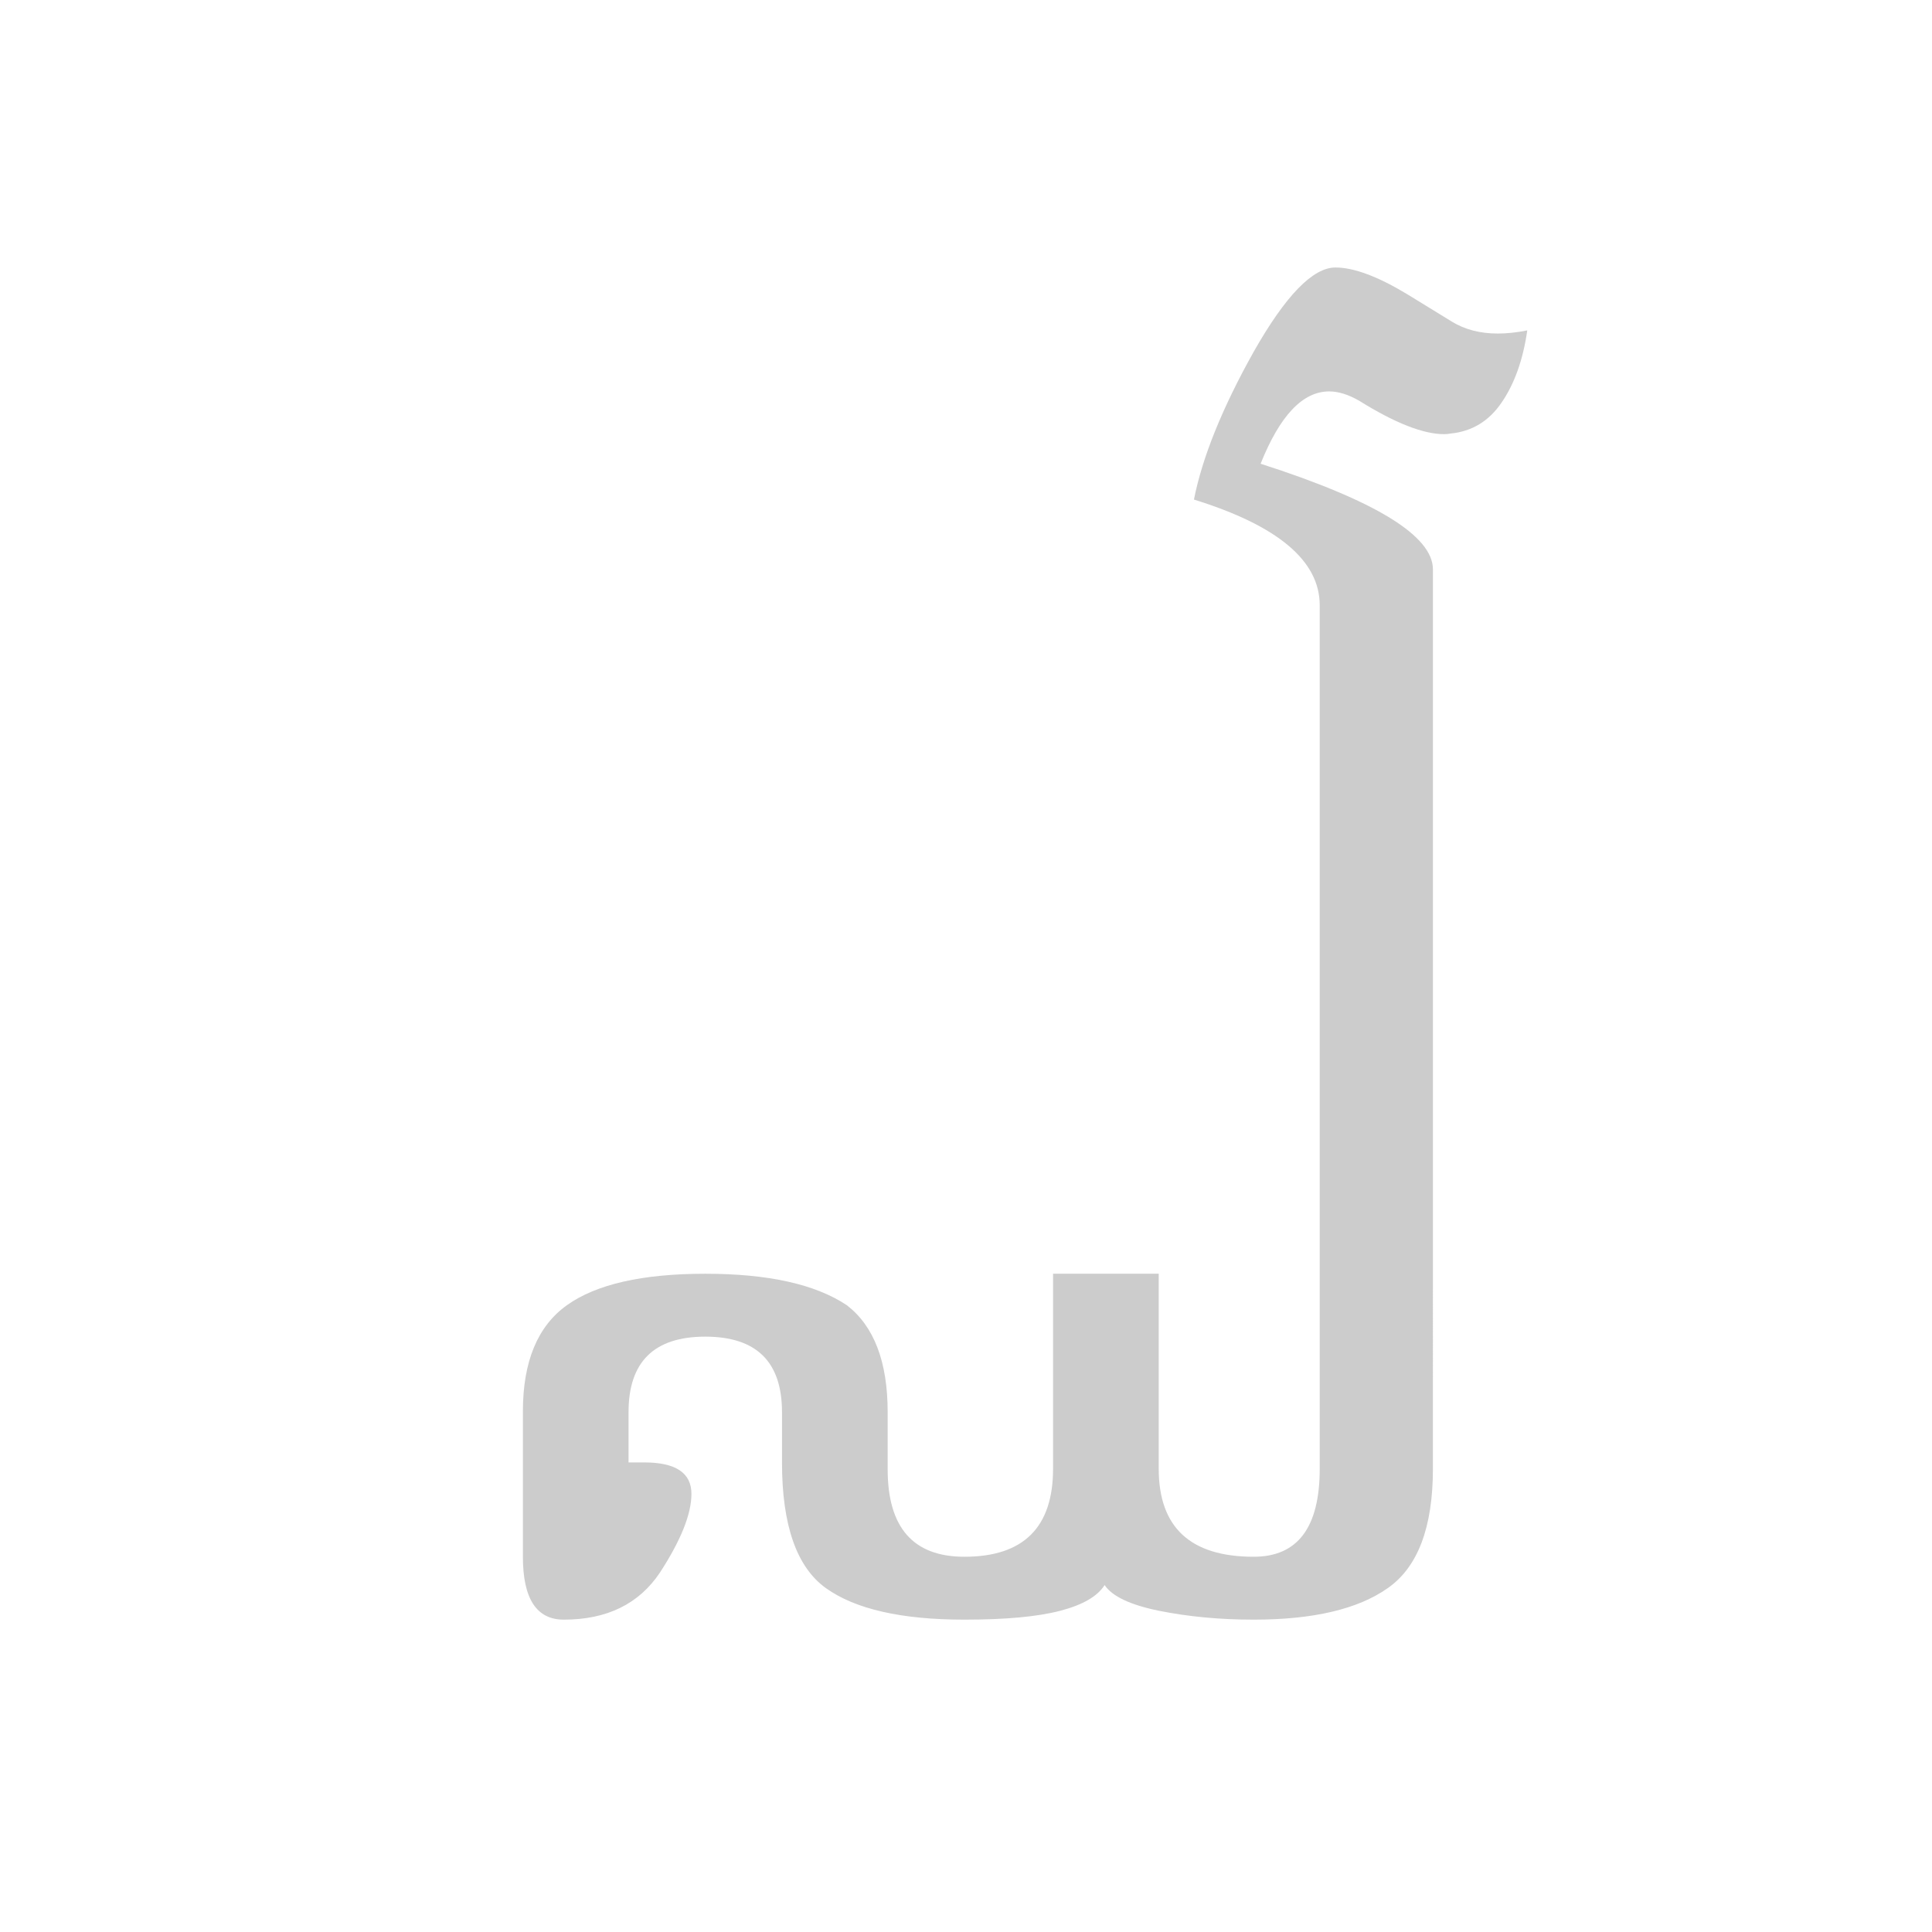 <svg id="z12736" class="acjk" version="1.1" viewBox="0 0 512 512" xmlns="http://www.w3.org/2000/svg" xmlns:xlink="http://www.w3.org/1999/xlink">
<style>
<![CDATA[
@keyframes zk {
	to {
		stroke-dashoffset:0;
	}
}
svg.acjk path[clip-path] {
	--t:3s;
	animation:zk 3s linear forwards 0s;
	stroke-dasharray:2000;
	stroke-dashoffset:2000;
	stroke-width:40;
	stroke-linecap:round;
	fill:none;
	stroke:#000;
}
svg.acjk path[id] {fill:#ccc;}
]]>
</style>
<path id="z12736d1" d="m 379.737,389.223 q 0,23.333 -12,31.667 -11.833,8.333 -35.5,8.333 -13.333,0 -25,-2.333 -11.5,-2.333 -14.5,-6.833 -2.833,4.5 -11.833,6.833 -9,2.333 -25.333,2.333 -25,0 -36.667,-8.333 -11.667,-8.333 -11.667,-33.333 v -13.333 q 0,-20 -20.333,-20 -20.333,0 -20.333,20 v 13.333 h 4.167 q 12.5,0 12.5,8.333 0,8 -8.333,20.833 -8.333,12.5 -25.5,12.5 -10.833,0 -10.833,-16.667 v -38.5 q 0,-19.833 11.667,-28.167 11.667,-8.333 36.667,-8.333 25,0 37.5,8.333 10.833,8.333 10.833,28.333 v 15.167 q 0,23.167 20.333,23.167 23.5,0 23.5,-23.333 v -51.667 h 28 v 51.667 q 0,23.333 25.167,23.333 17.5,0 17.5,-23.333 V 160.39 q 0,-17.667 -33.333,-28 3.333,-16.833 15.833,-39.167 12.667,-22.333 21.667,-22.333 7.333,0 19.167,7.167 l 11.667,7.167 q 5.167,3.167 12.167,3.167 3.667,0 7.833,-0.833 -1.667,11.667 -6.833,19.167 -5,7.333 -13.5,8.167 -0.833,0.167 -1.667,0.167 -8.333,0 -22.5,-8.833 -4.333,-2.5 -8,-2.5 -10.5,0 -18.167,19.167 45.667,14.667 45.667,28 z"/>
<defs>
	<clipPath id="z12736c1"><use xlink:href="#z12736d1"/></clipPath>
</defs>
<path style="--d:0s;--length:2000" clip-path="url(#z12736c1)" d="m 164.908,392.638 23.558,4.712 1.571,21.988 -40.834,9.423 3.141,-65.963 45.546,-20.417 25.129,10.994 9.423,69.104 32.982,3.141 26.699,-43.975 -4.712,-62.822 15.706,108.368 43.975,-7.853 23.558,-25.129 -4.712,-252.859 -47.117,-14.135 34.552,-42.405 21.988,12.564 h 53.399"/>
</svg>
  
